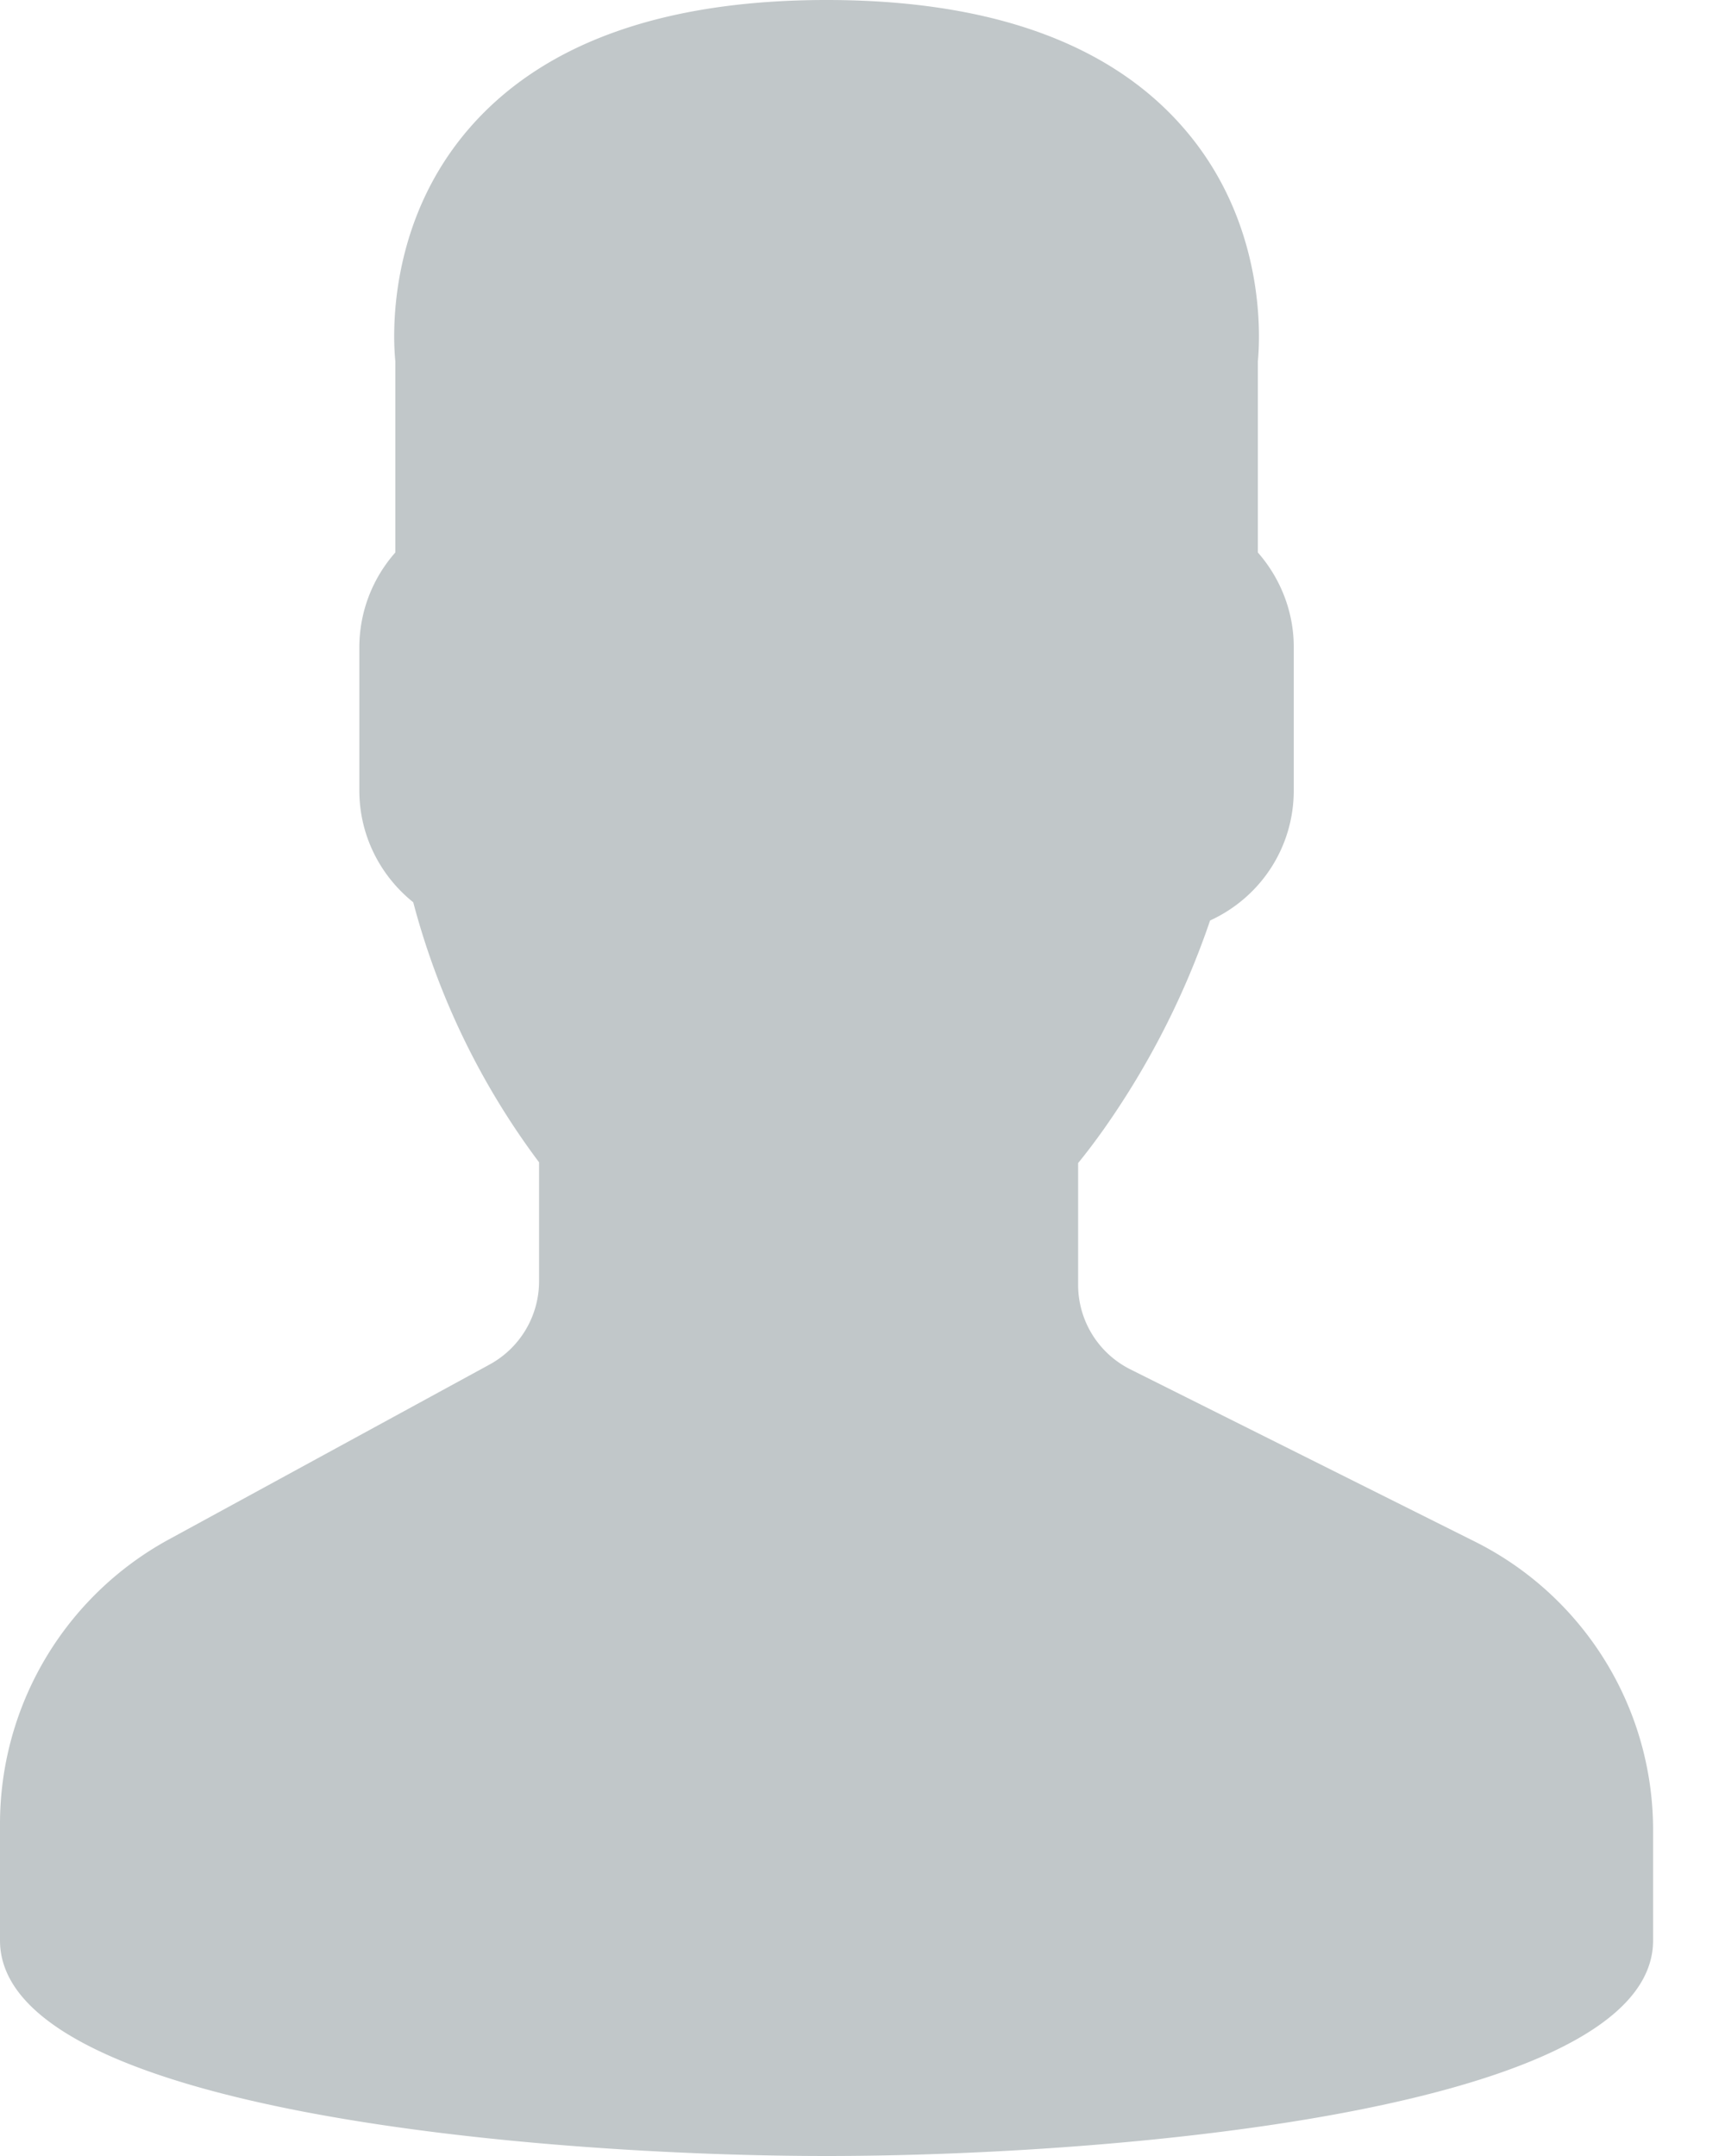 <svg xmlns="http://www.w3.org/2000/svg" width="16" height="20" viewBox="0 0 16 20">
    <path fill="#C1C7C9" fill-rule="nonzero" d="M13.671 14.296l-3.184-1.592a.877.877 0 0 1-.487-.788v-1.127c.076-.093.157-.2.24-.317a7.629 7.629 0 0 0 .984-1.933c.47-.216.776-.68.776-1.206V6c0-.321-.12-.632-.333-.875V3.352c.018-.183.092-1.275-.698-2.175C10.285.396 9.174 0 7.667 0 6.16 0 5.049.396 4.364 1.177c-.79.9-.716 1.992-.697 2.175v1.773A1.33 1.33 0 0 0 3.333 6v1.333c0 .406.185.784.5 1.037A6.996 6.996 0 0 0 5 10.782v1.103a.88.88 0 0 1-.459.773L1.567 14.28A3.006 3.006 0 0 0 0 16.92V18c0 1.582 5.015 2 7.667 2 2.651 0 7.666-.418 7.666-2v-1.014a2.991 2.991 0 0 0-1.662-2.69z"/>
</svg>
